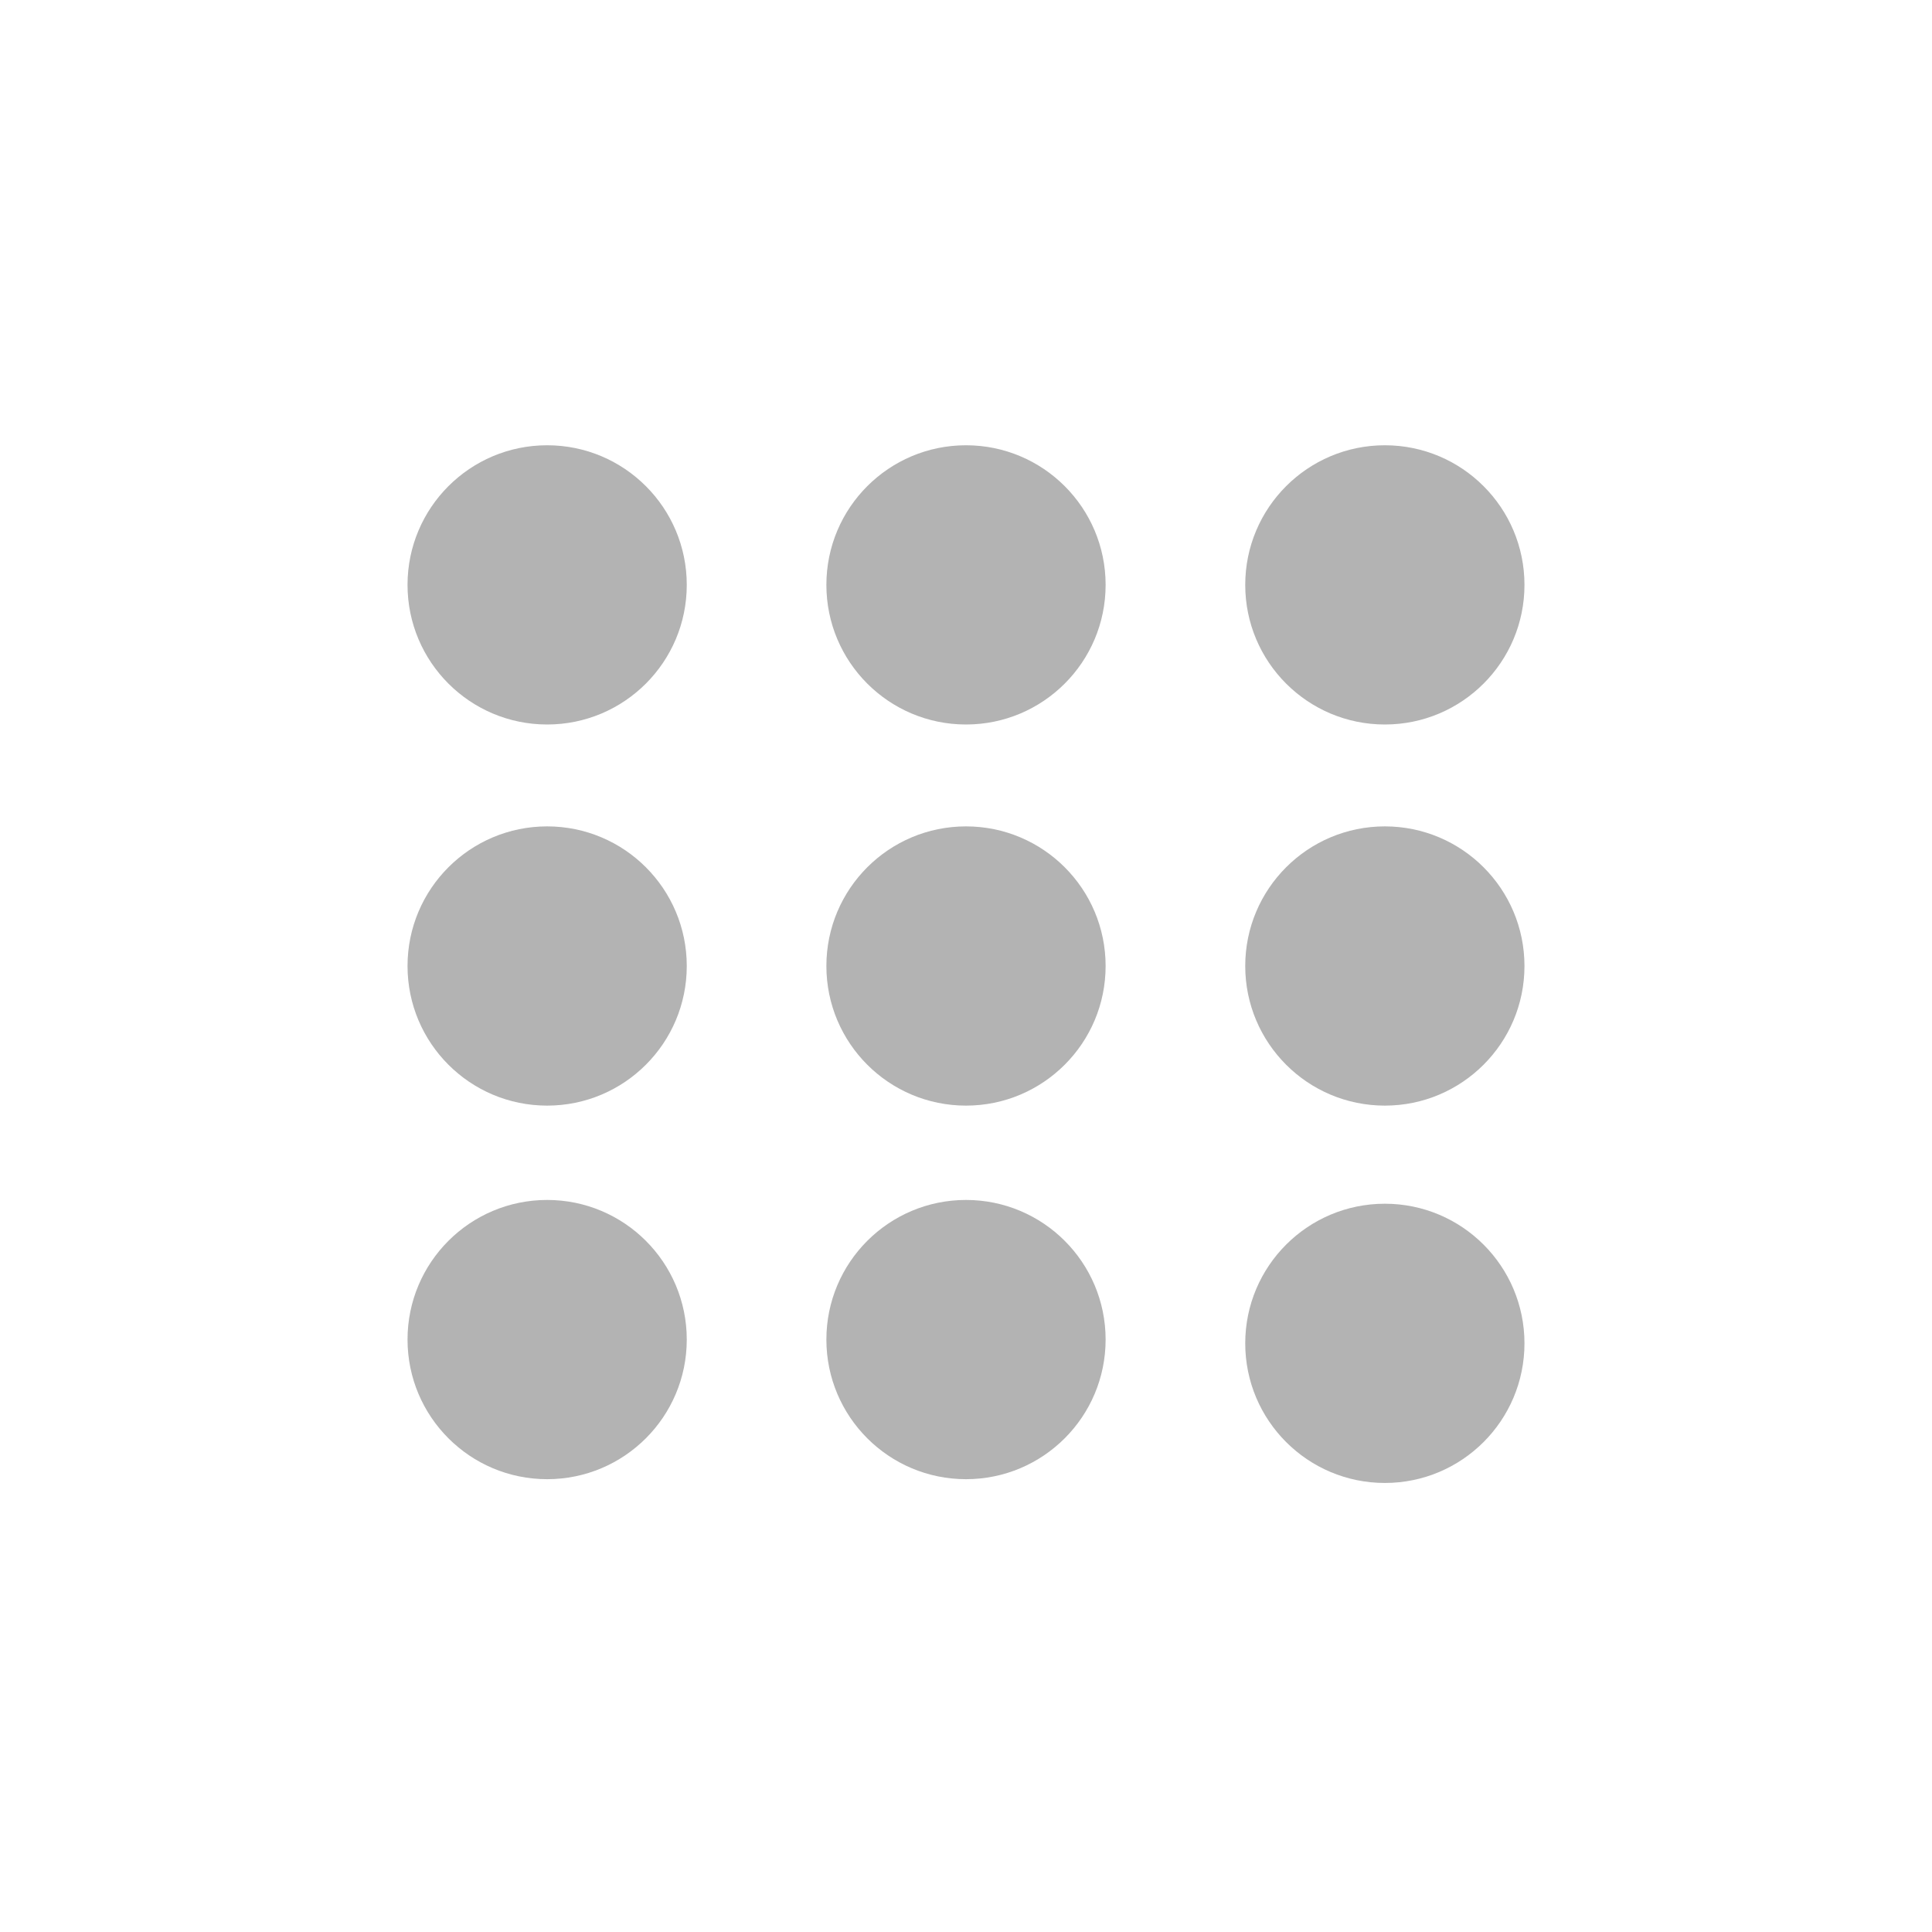 <?xml version="1.0" encoding="UTF-8" standalone="no"?>
<!-- Created with Inkscape (http://www.inkscape.org/) -->

<svg
   width="256mm"
   height="256mm"
   viewBox="0 0 256 256"
   version="1.1"
   id="svg5"
   inkscape:version="1.1.2 (0a00cf5339, 2022-02-04)"
   sodipodi:docname="drawing.svg"
   xmlns:inkscape="http://www.inkscape.org/namespaces/inkscape"
   xmlns:sodipodi="http://sodipodi.sourceforge.net/DTD/sodipodi-0.dtd"
   xmlns="http://www.w3.org/2000/svg"
   xmlns:svg="http://www.w3.org/2000/svg">
  <sodipodi:namedview
     id="namedview7"
     pagecolor="#ffffff"
     bordercolor="#000000"
     borderopacity="0.25"
     inkscape:showpageshadow="2"
     inkscape:pageopacity="0.0"
     inkscape:pagecheckerboard="0"
     inkscape:deskcolor="#d1d1d1"
     inkscape:document-units="mm"
     showgrid="false"
     showguides="false"
     inkscape:zoom="0.62092452"
     inkscape:cx="632.92717"
     inkscape:cy="513.75004"
     inkscape:window-width="1920"
     inkscape:window-height="1052"
     inkscape:window-x="0"
     inkscape:window-y="0"
     inkscape:window-maximized="1"
     inkscape:current-layer="layer1"
     inkscape:pageshadow="2" />
  <defs
     id="defs2" />
  <g
     inkscape:label="Layer 1"
     inkscape:groupmode="layer"
     id="layer1">
    <ellipse
       style="fill:rgba(0,0,0,0);stroke-width:0.265"
       id="path118"
       cx="127.834"
       cy="127.621"
       rx="127.834"
       ry="127.621" />
    <circle
       style="fill:#b3b3b3;stroke-width:0.291"
       id="path648-3-4"
       cx="183.5"
       cy="77.5"
       r="18.5" />
    <circle
       style="fill:#b3b3b3;stroke-width:0.291"
       id="path648"
       cx="72.5"
       cy="128"
       r="18.5" />
    <circle
       style="fill:#b3b3b3;stroke-width:0.291"
       id="path648-7"
       cx="72.5"
       cy="177.5"
       r="18.5" />
    <circle
       style="fill:#b3b3b3;stroke-width:0.291"
       id="path648-36"
       cx="72.5"
       cy="77.5"
       r="18.5" />
    <circle
       style="fill:#b3b3b3;stroke-width:0.291"
       id="path648-1"
       cx="128"
       cy="128"
       r="18.5" />
    <circle
       style="fill:#b3b3b3;stroke-width:0.291"
       id="path648-1-5"
       cx="128"
       cy="177.5"
       r="18.5" />
    <circle
       style="fill:#b3b3b3;stroke-width:0.291"
       id="path648-1-2"
       cx="128"
       cy="77.5"
       r="18.5" />
    <circle
       style="fill:#b3b3b3;stroke-width:0.291"
       id="path648-3"
       cx="183.5"
       cy="128"
       r="18.5" />
    <circle
       style="fill:#b3b3b3;stroke-width:0.291"
       id="path648-3-3"
       cx="183.5"
       cy="178"
       r="18.5" />
  </g>
</svg>
